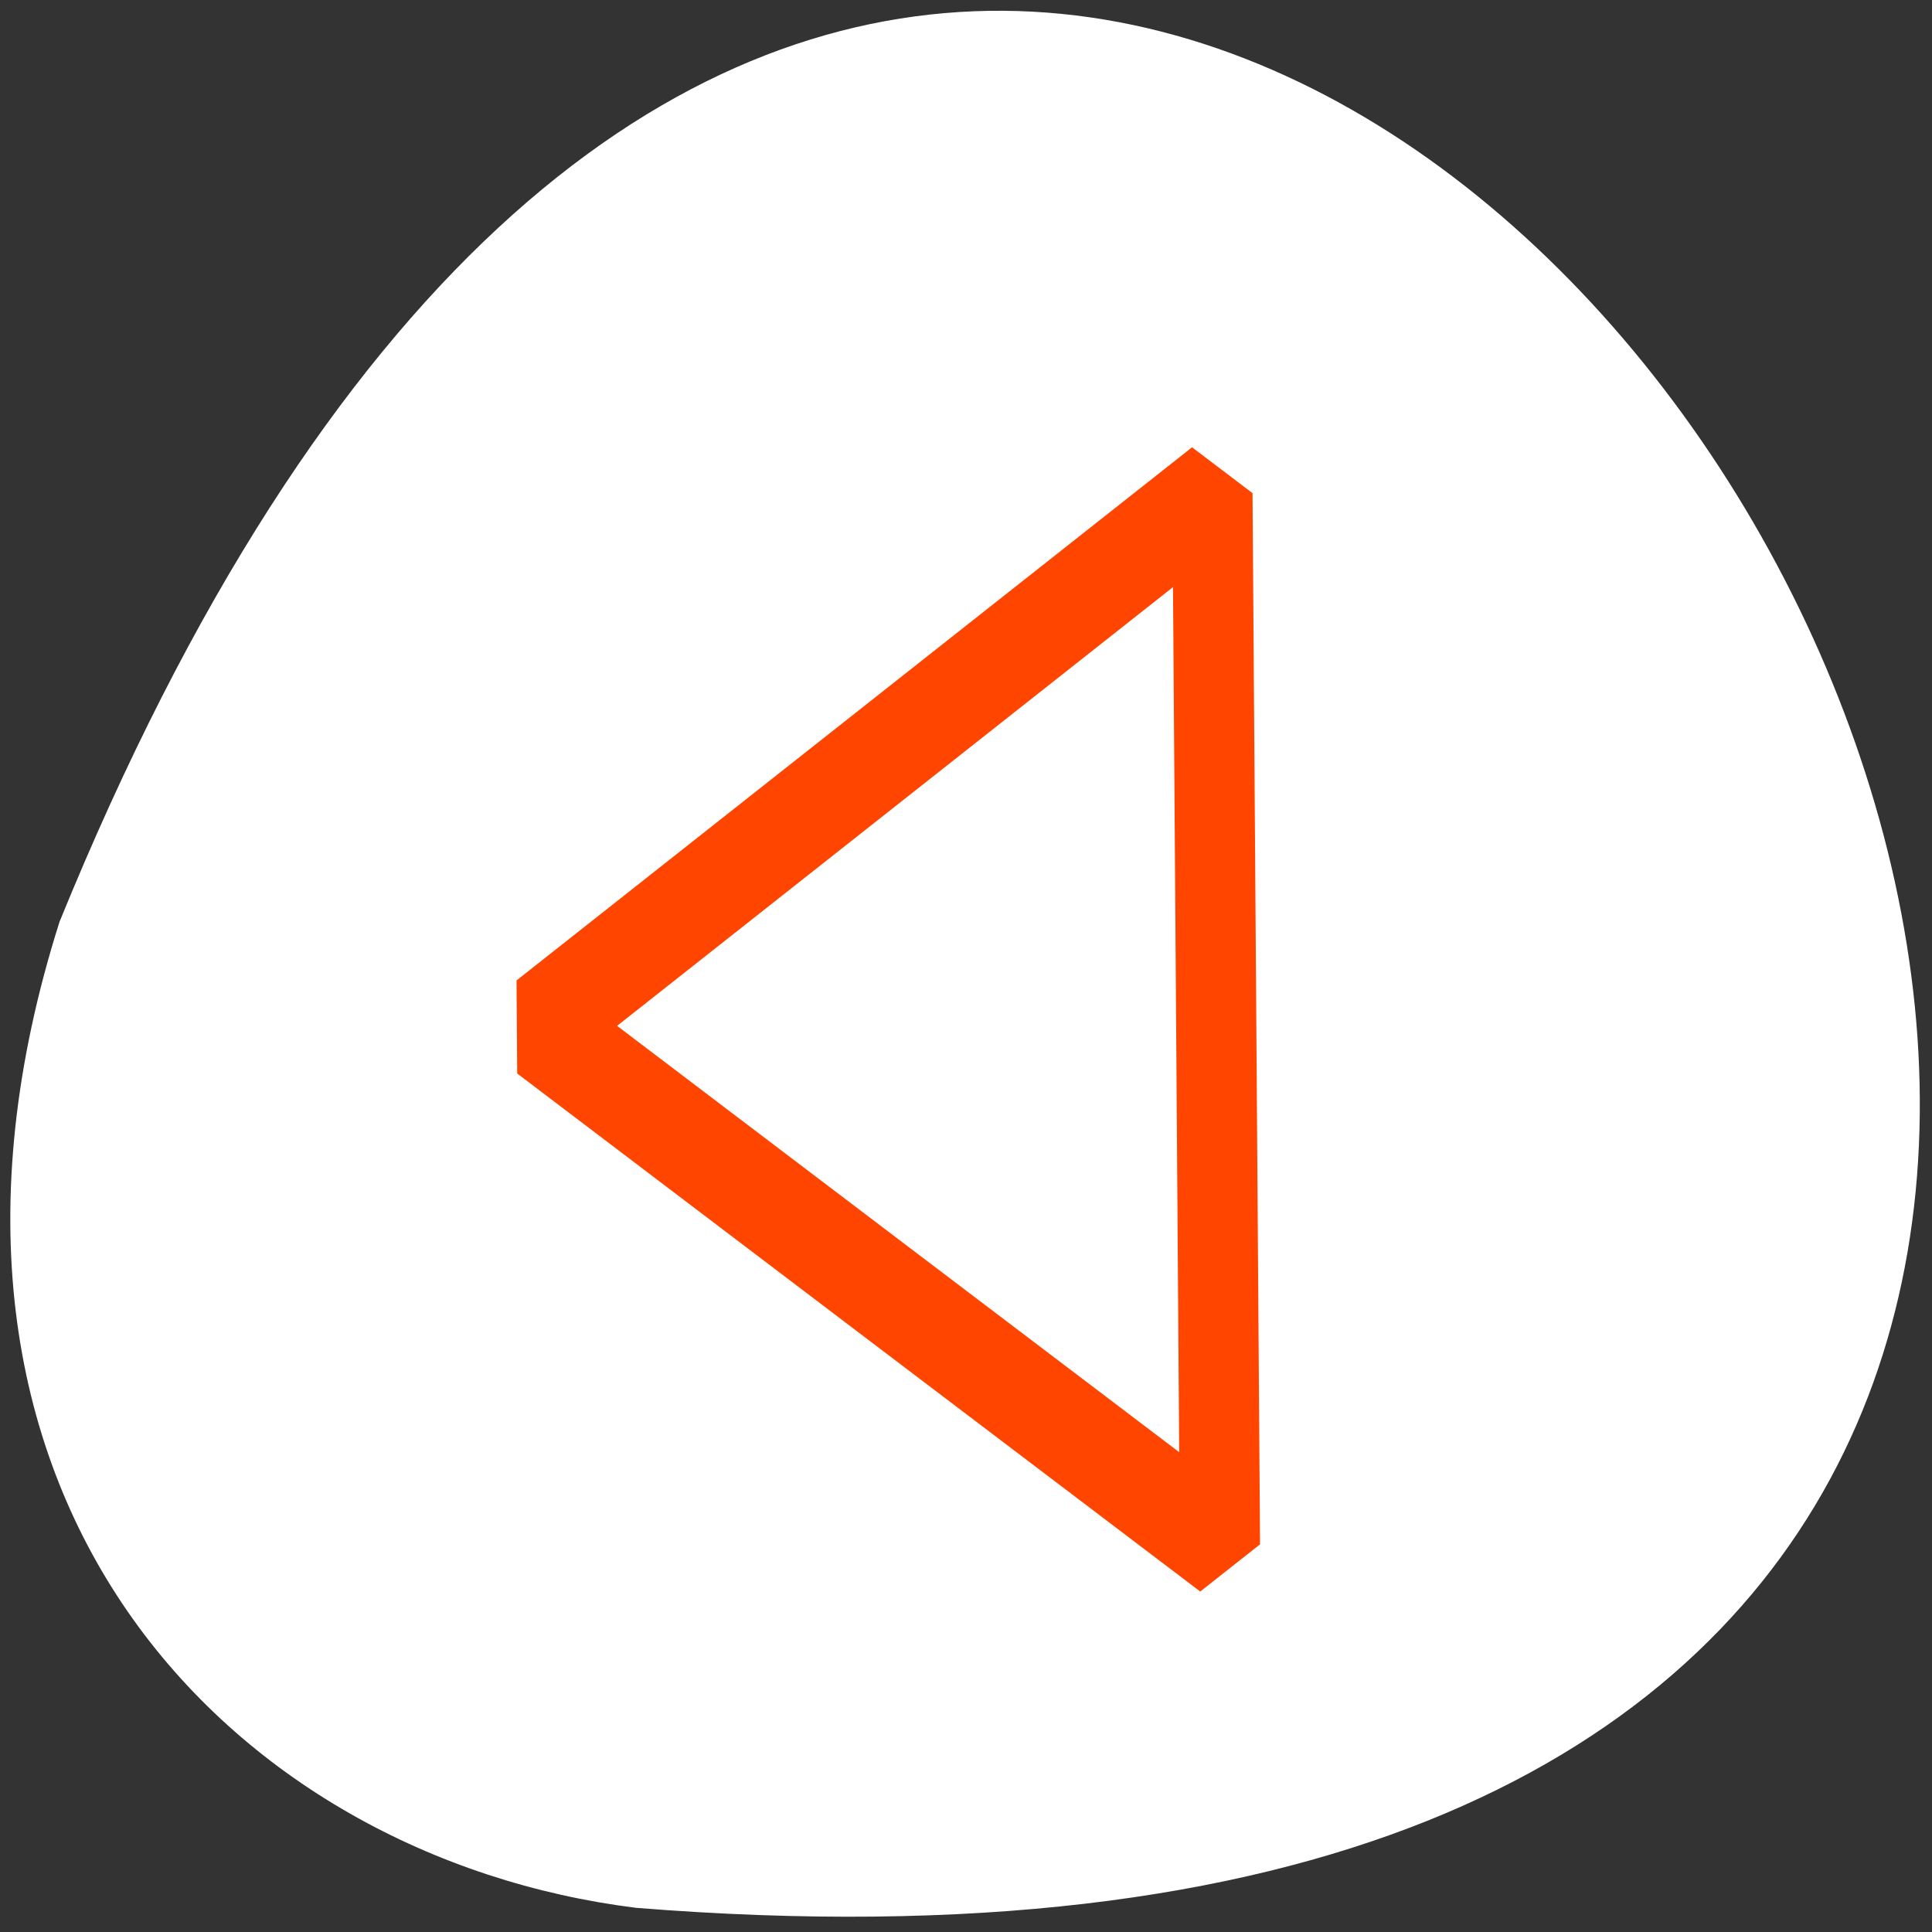<svg xmlns="http://www.w3.org/2000/svg" viewBox="0 0 256 256"><rect x="0" y="0" width="256" height="256" fill="#333333" stroke="none"/><g transform="translate(0 -796.36)"><path d="m 7.889 918.5 c 140.08 -343.88 432.91 159.18 76.42 130.66 -53.677 -6.673 -100.59 -54.51 -76.42 -130.66 z" style="fill:#fff;color:#000"/><path transform="matrix(-5.528 0.062 -0.053 -7.408 182.97 1220.09)" d="m 19.855 39 l -8.141 4.7 l -8.141 4.7 v -9.401 v -9.401 l 8.141 4.7 z" style="fill:none;stroke:#ff4500;stroke-linecap:round;stroke-linejoin:bevel;stroke-width:1.922;stroke-dashoffset:2.25"/></g></svg>